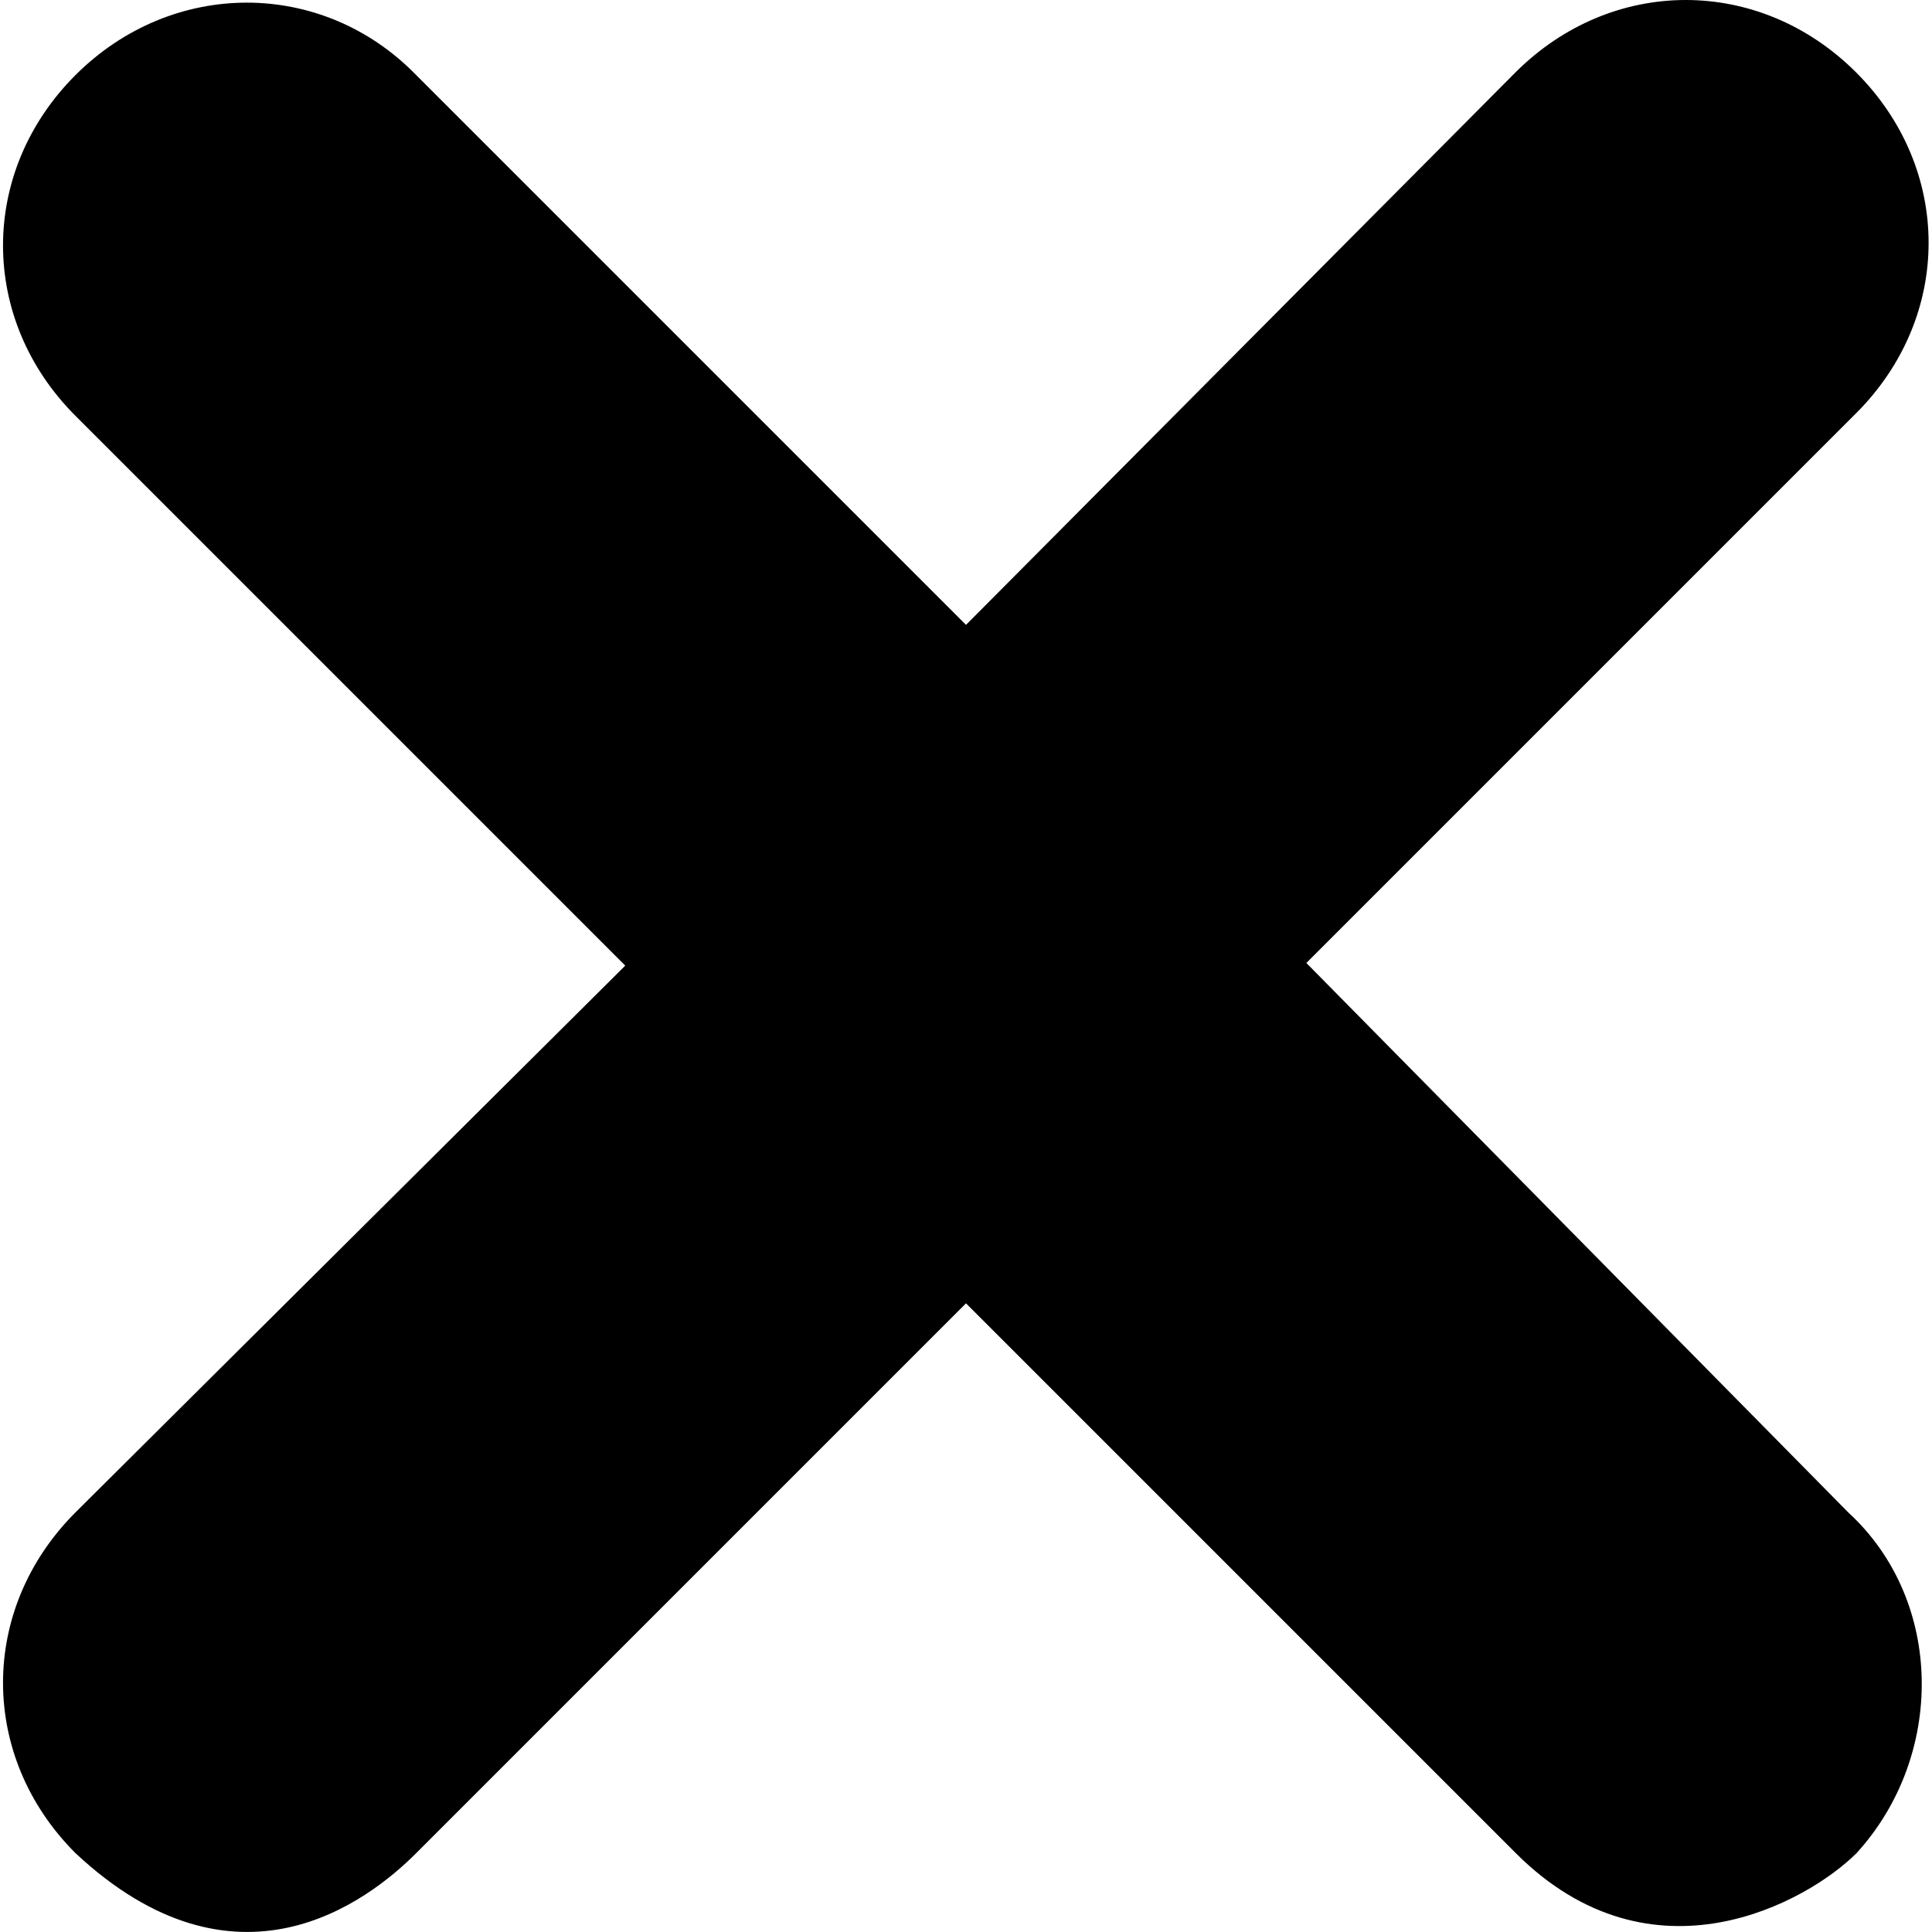 <?xml version="1.0" encoding="utf-8"?>
<!-- Generator: Adobe Illustrator 22.0.0, SVG Export Plug-In . SVG Version: 6.00 Build 0)  -->
<svg version="1.1" id="Calque_1" xmlns="http://www.w3.org/2000/svg" xmlns:xlink="http://www.w3.org/1999/xlink" x="0px" y="0px"
	 viewBox="0 0 512 512" enable-background="new 0 0 512 512" xml:space="preserve">
<path d="M489.8,400.8L346.2,255.2l145.7-145.7c25.6-25.6,25.6-64.7,0-90.3c-25.6-25.6-64.7-25.6-90.3,0L256,165.6L110.3,19.9
	C85.4-5.7,45.6-5.7,20,19.9s-25.6,64.7,0,90.3l145.7,145.7L20,400.8c-25.6,25.6-25.6,64.7,0,90.3c42.6,39.8,77.5,12.8,90.3,0
	L256,345.4l145.7,145.7c36.2,36.2,77.5,12.8,90.3,0C515.4,465.5,515.4,424.3,489.8,400.8z"/>
</svg>
